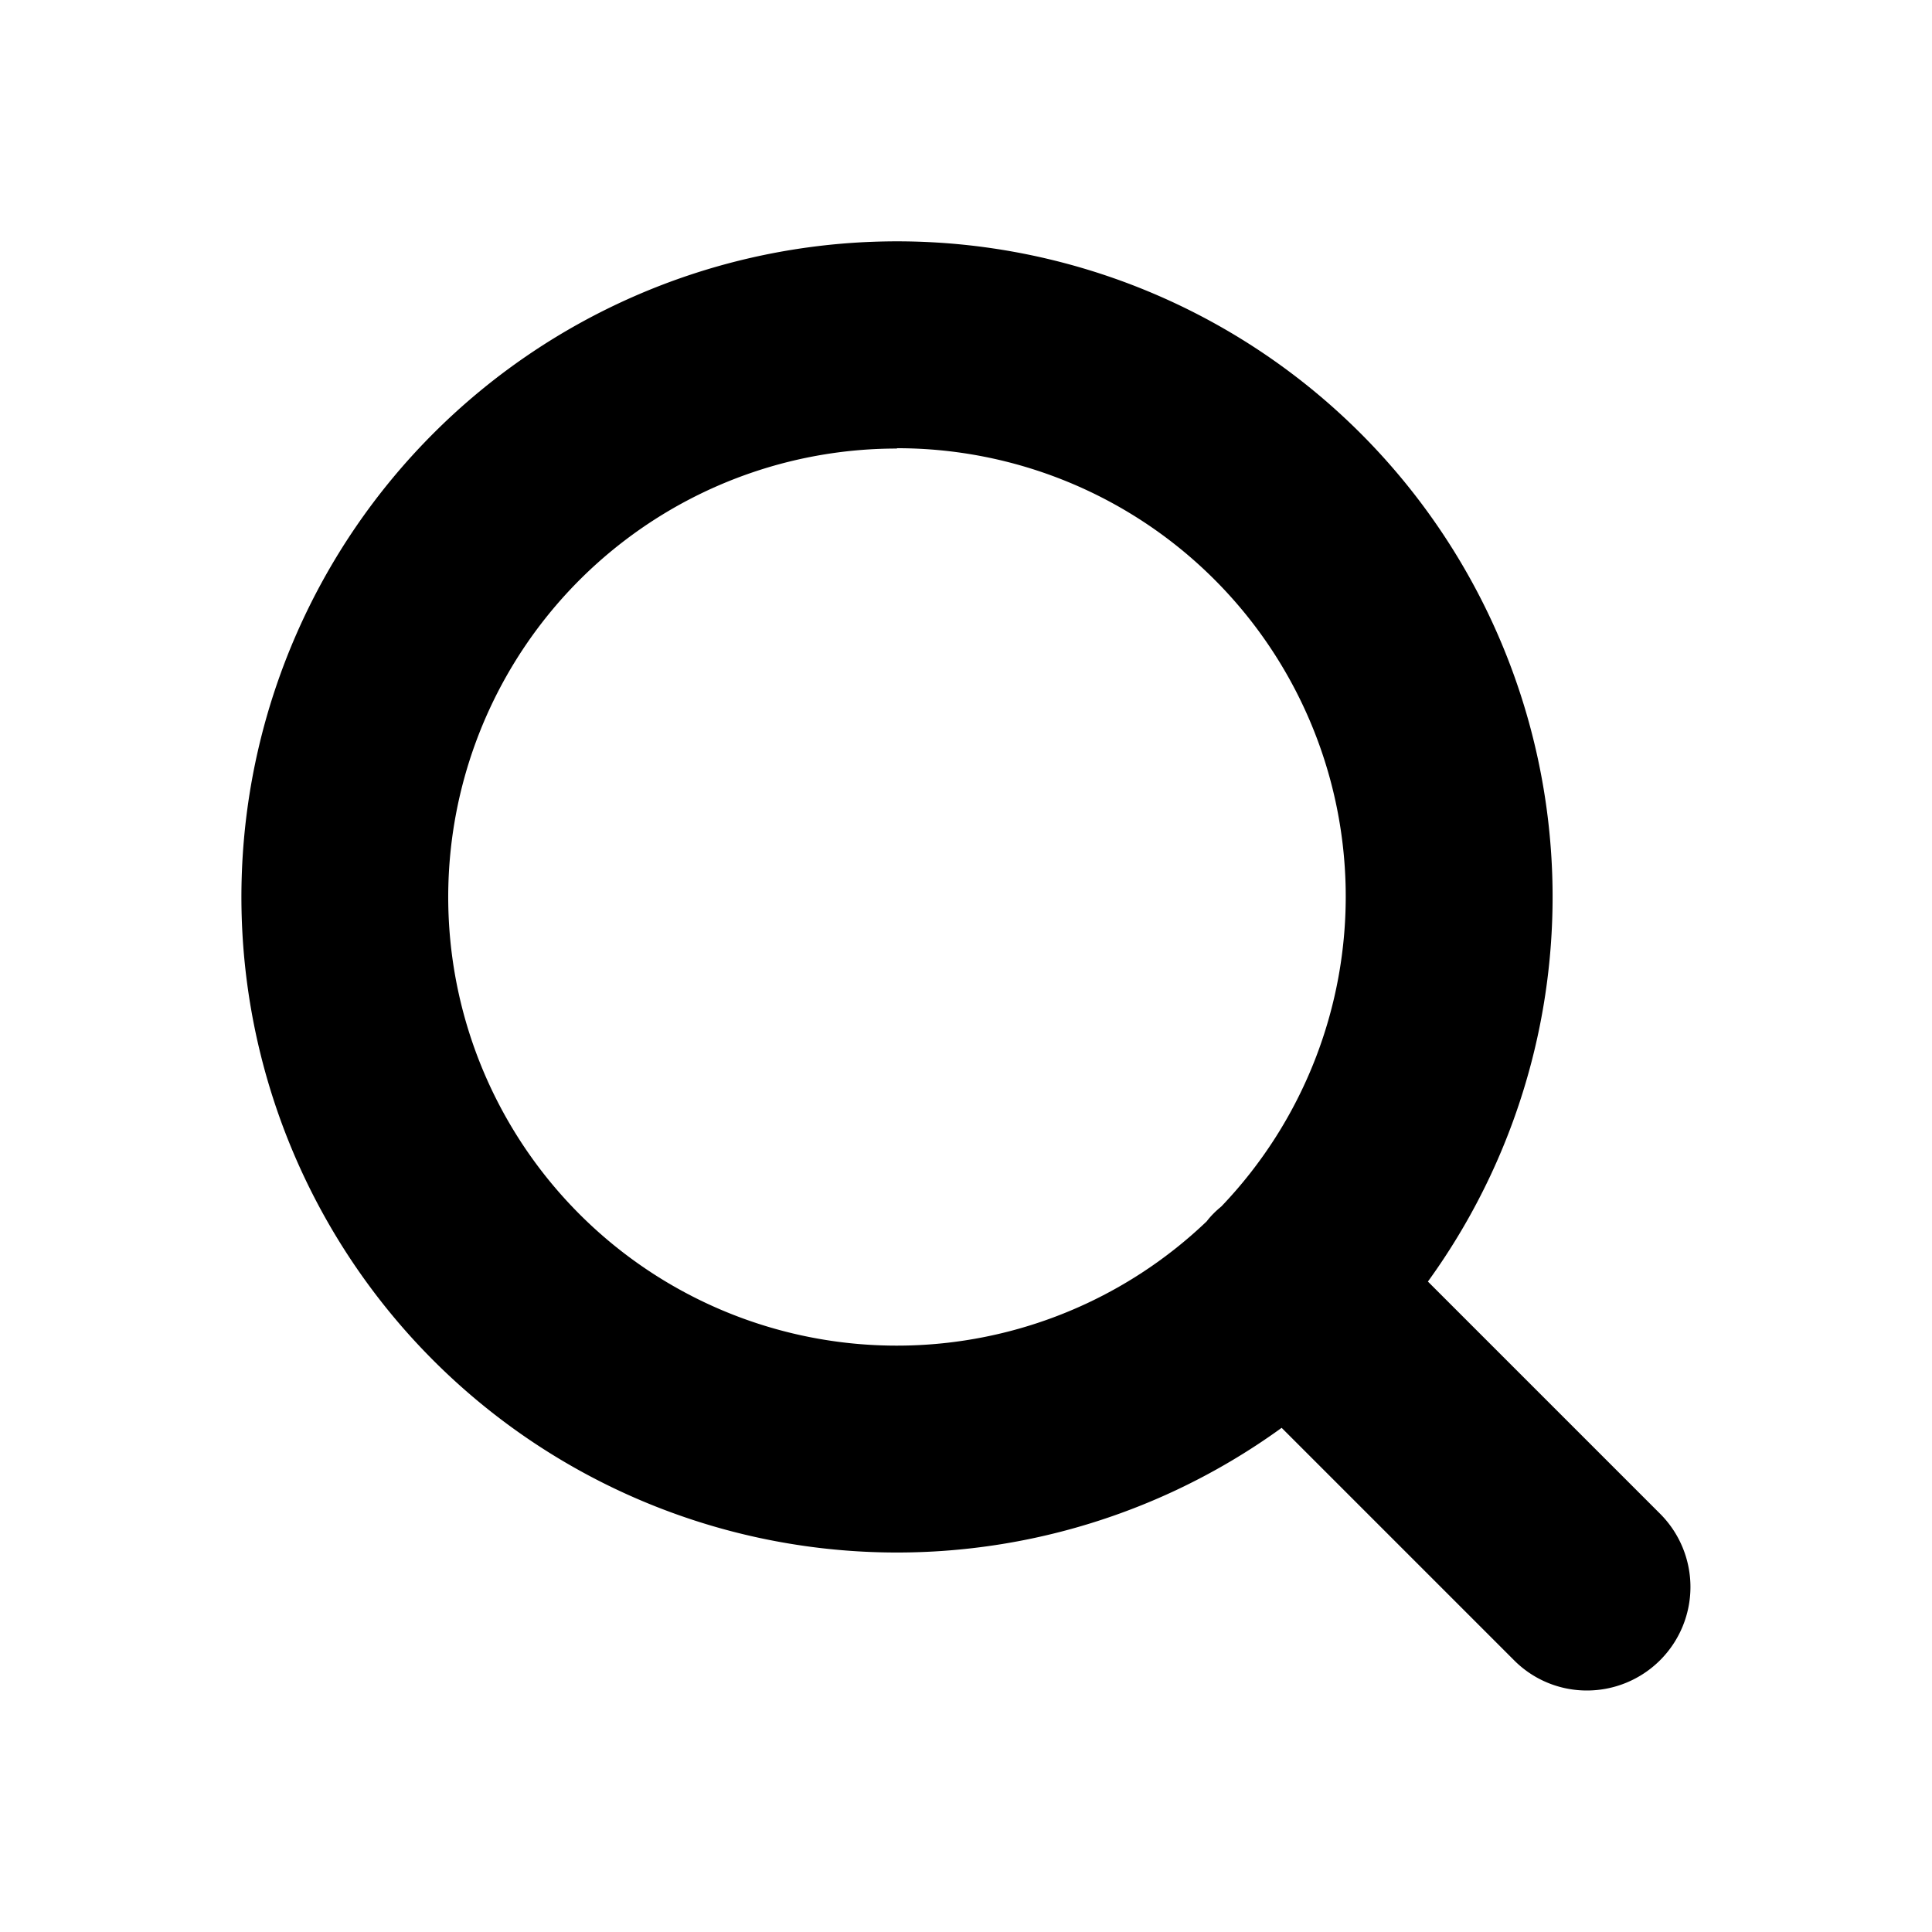 <svg xmlns="http://www.w3.org/2000/svg" width="24" height="24" viewBox="0 0 24 24">
  <g id="search" transform="translate(-339 -41)">
    <rect id="frame" width="24" height="24" transform="translate(339 41)" fill="none"/>
    <path id="빼기_1" data-name="빼기 1" d="M9718.715,1722a1.273,1.273,0,0,1-.908-.377l-2.886-2.886a8.144,8.144,0,1,1,1.817-1.817l2.886,2.886a1.286,1.286,0,0,1-.909,2.194Zm-8.573-15.428a5.572,5.572,0,1,0,3.848,9.6.935.935,0,0,1,.088-.1c.031-.032.068-.063.095-.086a5.569,5.569,0,0,0-4.03-9.418Z" transform="translate(-9360 -1660)"/>
  </g>
</svg>
